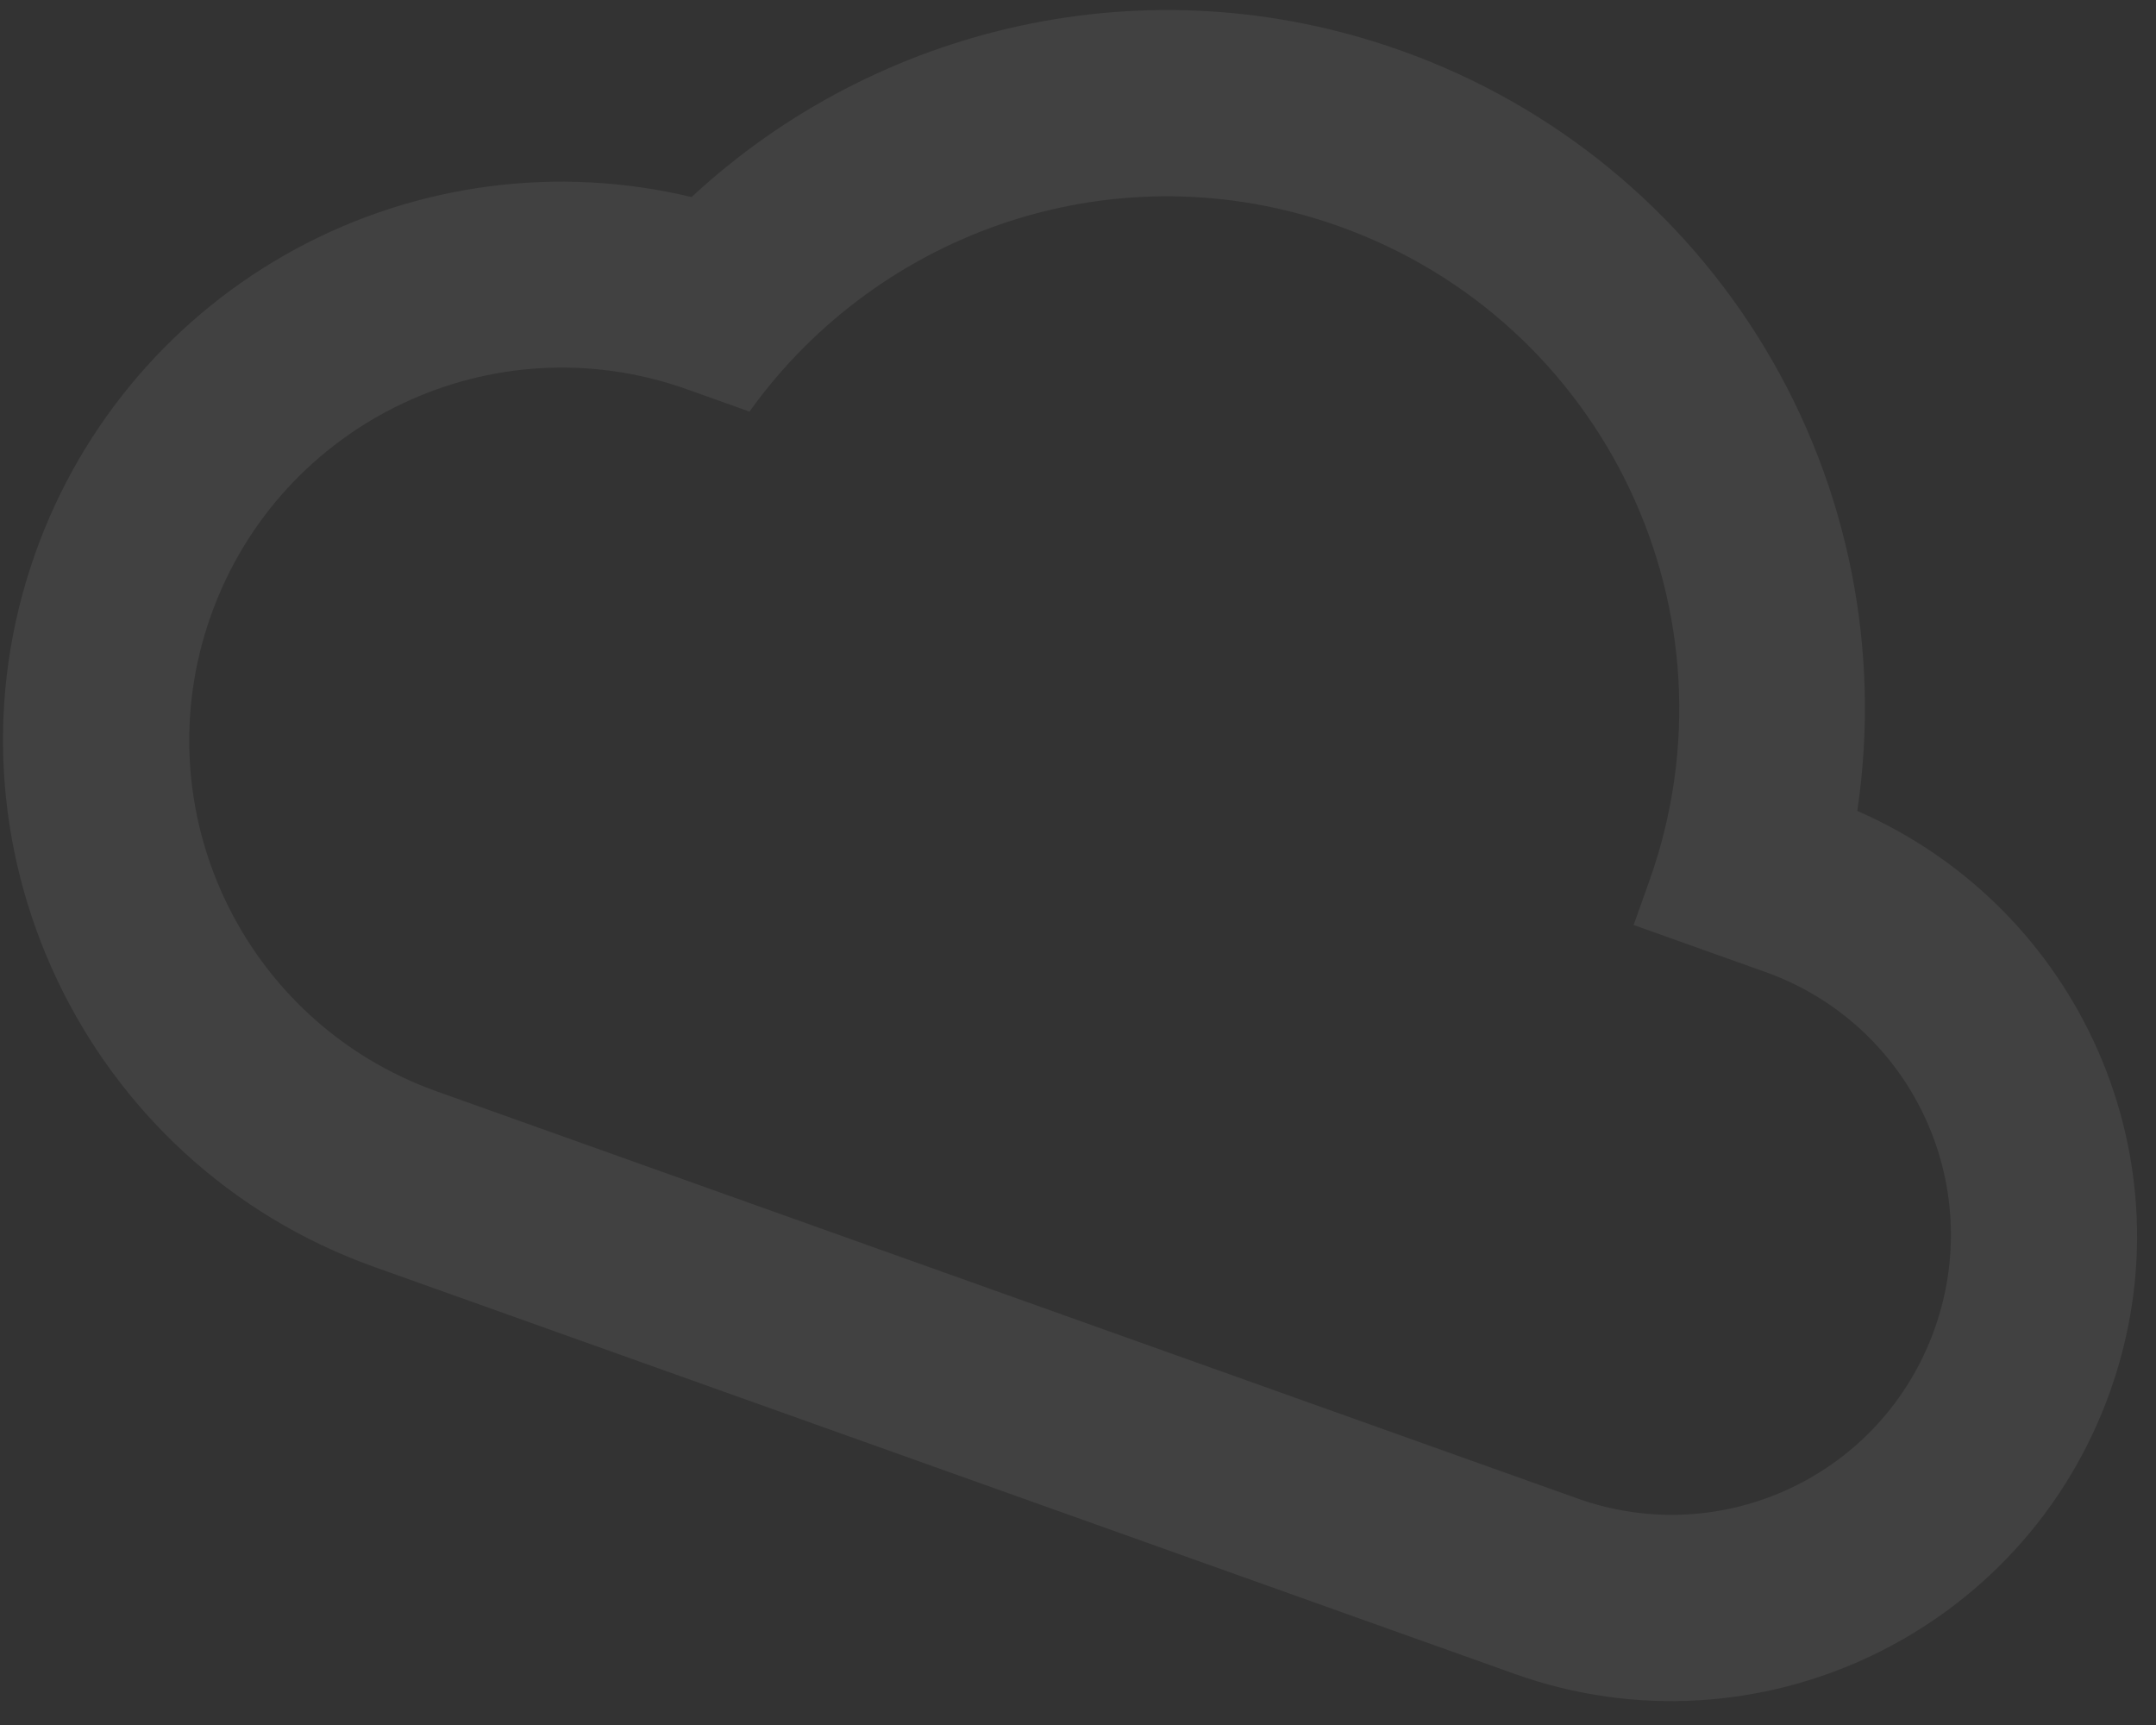 <svg width="55" height="44" viewBox="0 0 55 44" fill="none" xmlns="http://www.w3.org/2000/svg">
<rect x="0" y="0" width="55" height="44" fill="#333333" stroke="none"/>
<path d="M47.38 20.684C47.988 16.606 47.161 12.443 45.04 8.906C42.92 5.37 39.637 2.68 35.753 1.295C29.285 -1.014 22.357 0.652 17.642 5.026C14.225 4.207 10.627 4.68 7.538 6.354C4.449 8.028 2.087 10.784 0.907 14.093C-1.737 21.501 2.136 29.671 9.544 32.315L38.642 42.698C44.819 44.902 51.622 41.678 53.827 35.5C55.935 29.591 53.056 23.164 47.38 20.684ZM40.239 38.221L11.142 27.838C6.195 26.073 3.618 20.637 5.384 15.69C7.149 10.744 12.585 8.167 17.531 9.932L19.12 10.499C22.443 5.856 28.515 3.758 34.156 5.771C40.96 8.199 44.501 15.67 42.073 22.474L41.674 23.594L45.031 24.792C48.747 26.117 50.676 30.187 49.35 33.903C48.024 37.618 43.955 39.547 40.239 38.221Z" fill="white" fill-opacity="0.07"/>
</svg>
